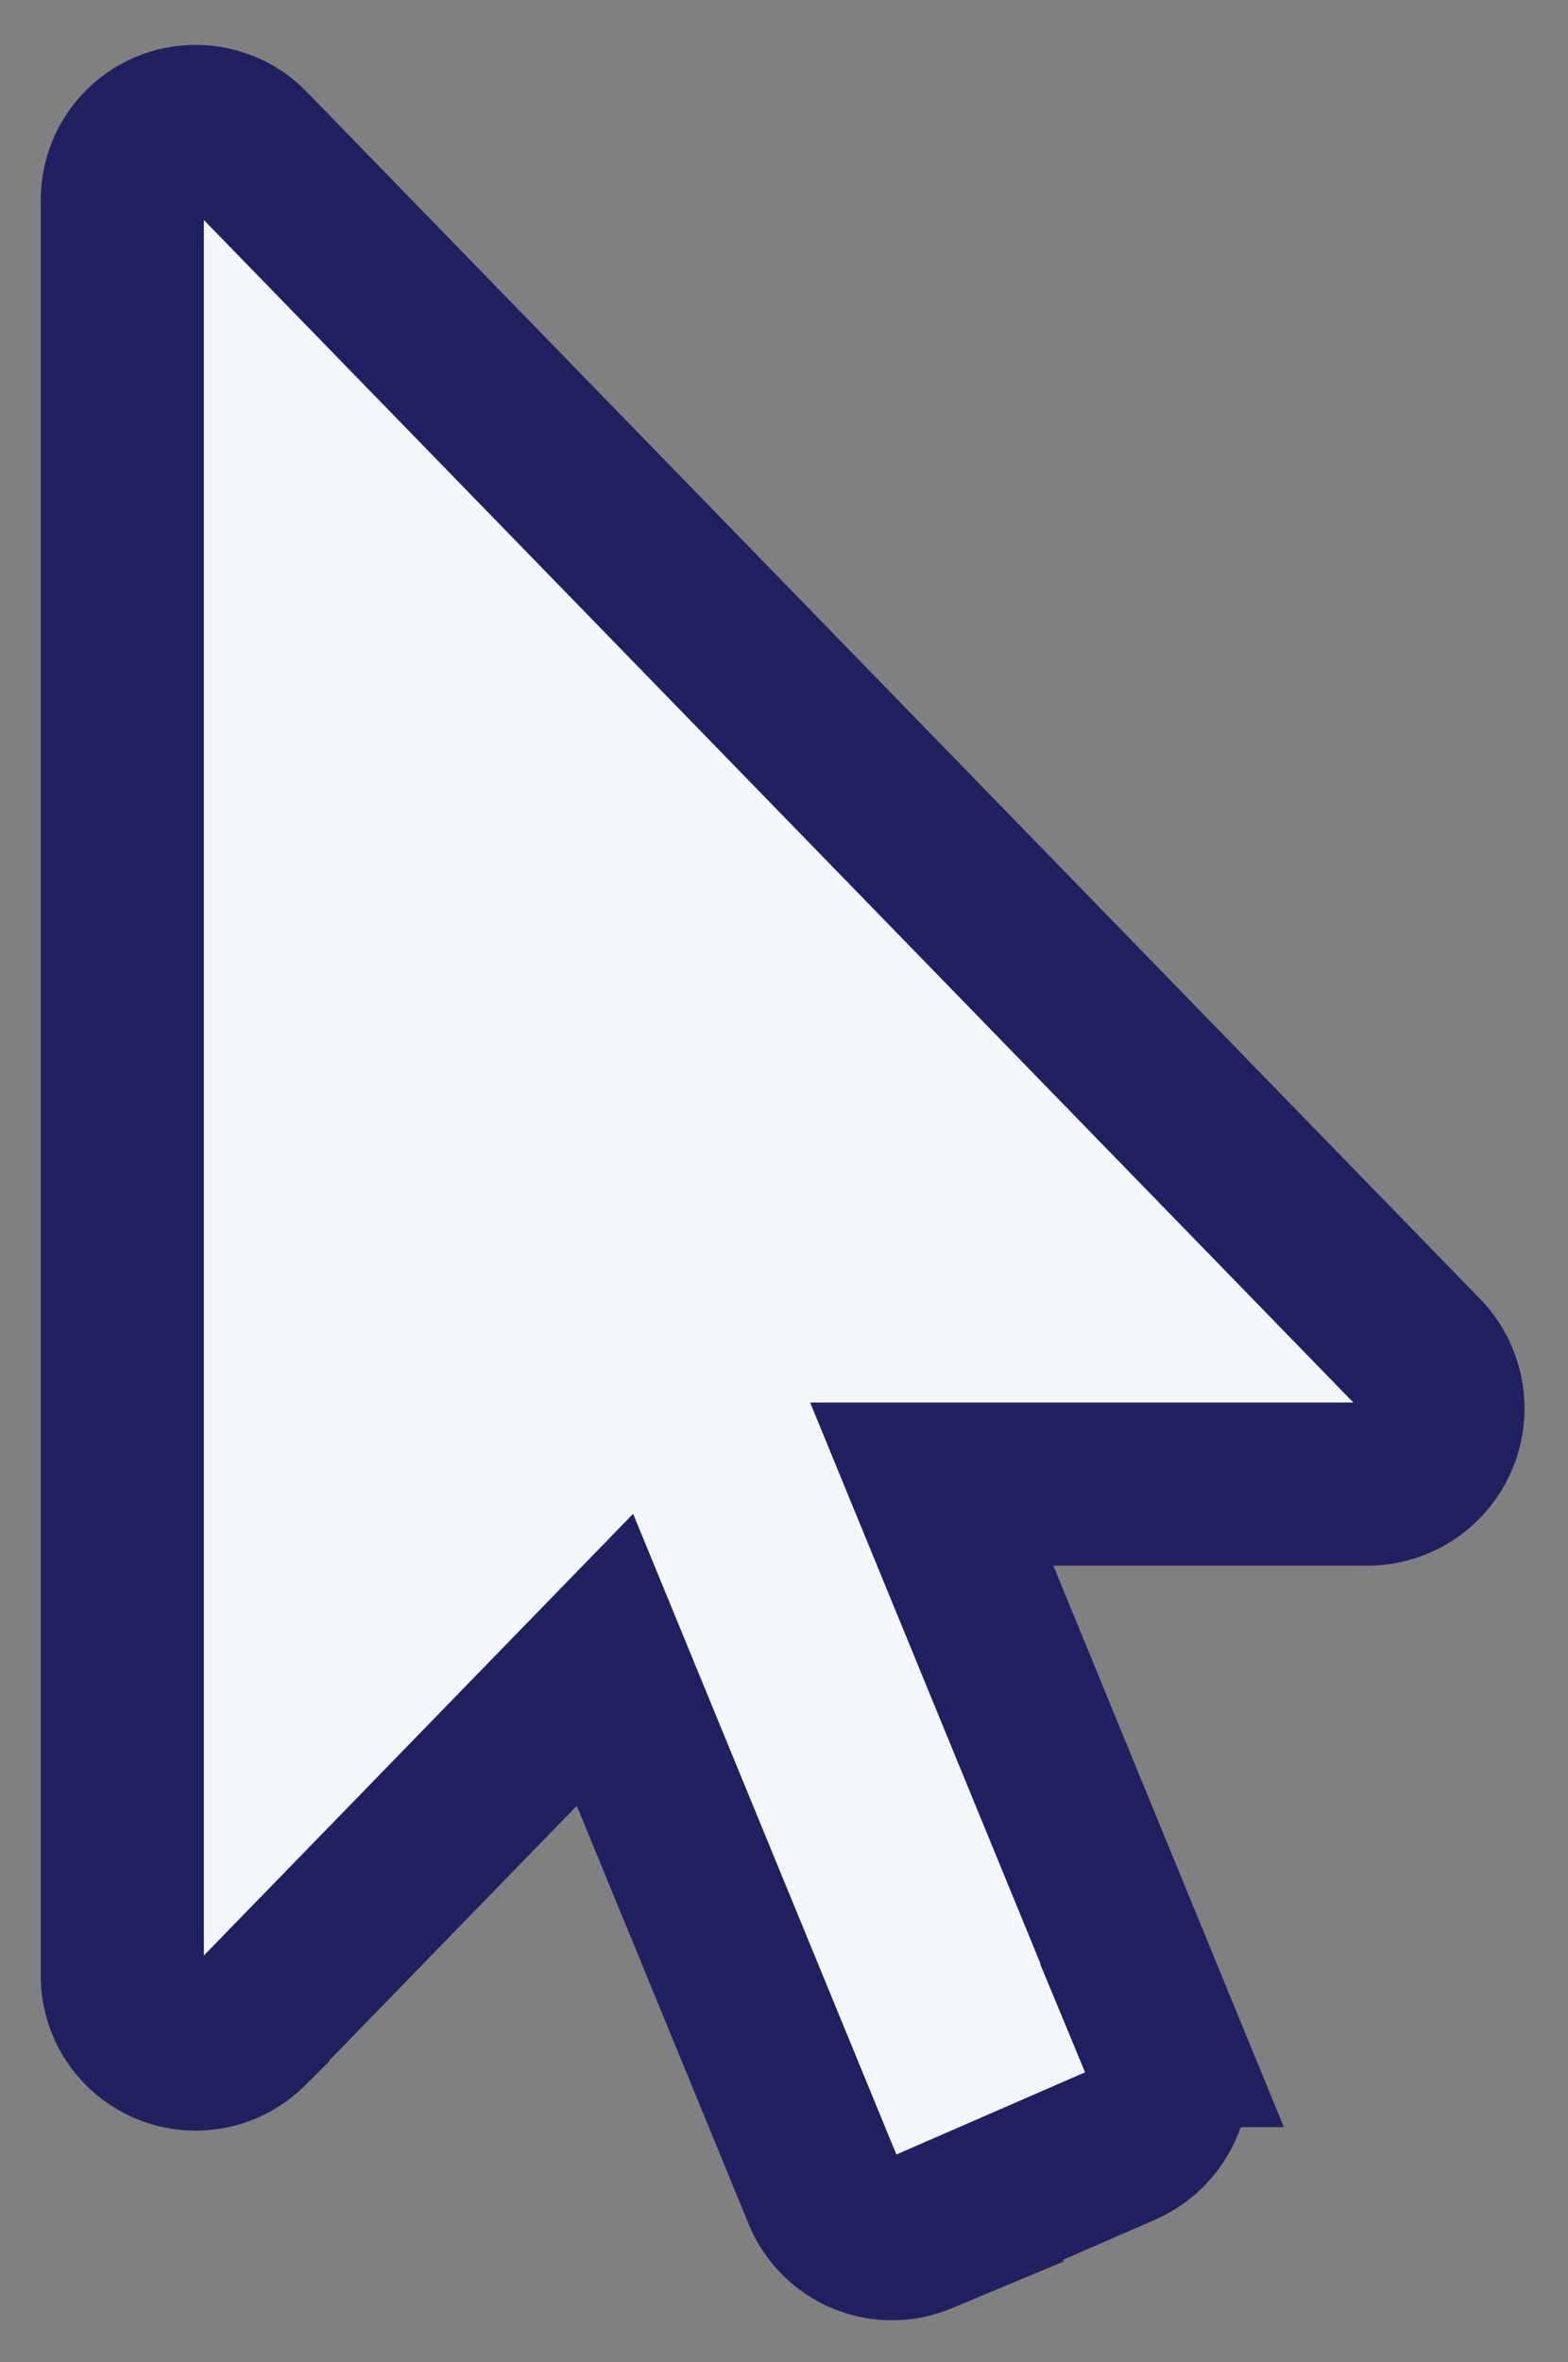 <svg xmlns="http://www.w3.org/2000/svg" width="19.232" height="28.964" viewBox="0 0 19.232 28.964">
    <rect x="0" y="0" width="19.232" height="28.964" fill="#808080" stroke="none"/>
    <path fill="#f4f7fb" stroke="#202060" stroke-width="2px" d="M15.3 16.663H9.928l2.827 6.885a.94.94 0 0 1-.478 1.215l-2.489 1.084a.9.9 0 0 1-1.181-.492L5.92 18.818l-4.387 4.513A.9.9 0 0 1 0 22.68V.926a.9.9 0 0 1 1.533-.65l14.4 14.81a.928.928 0 0 1-.633 1.577z" transform="translate(1.5 1.535)"/>
</svg>
